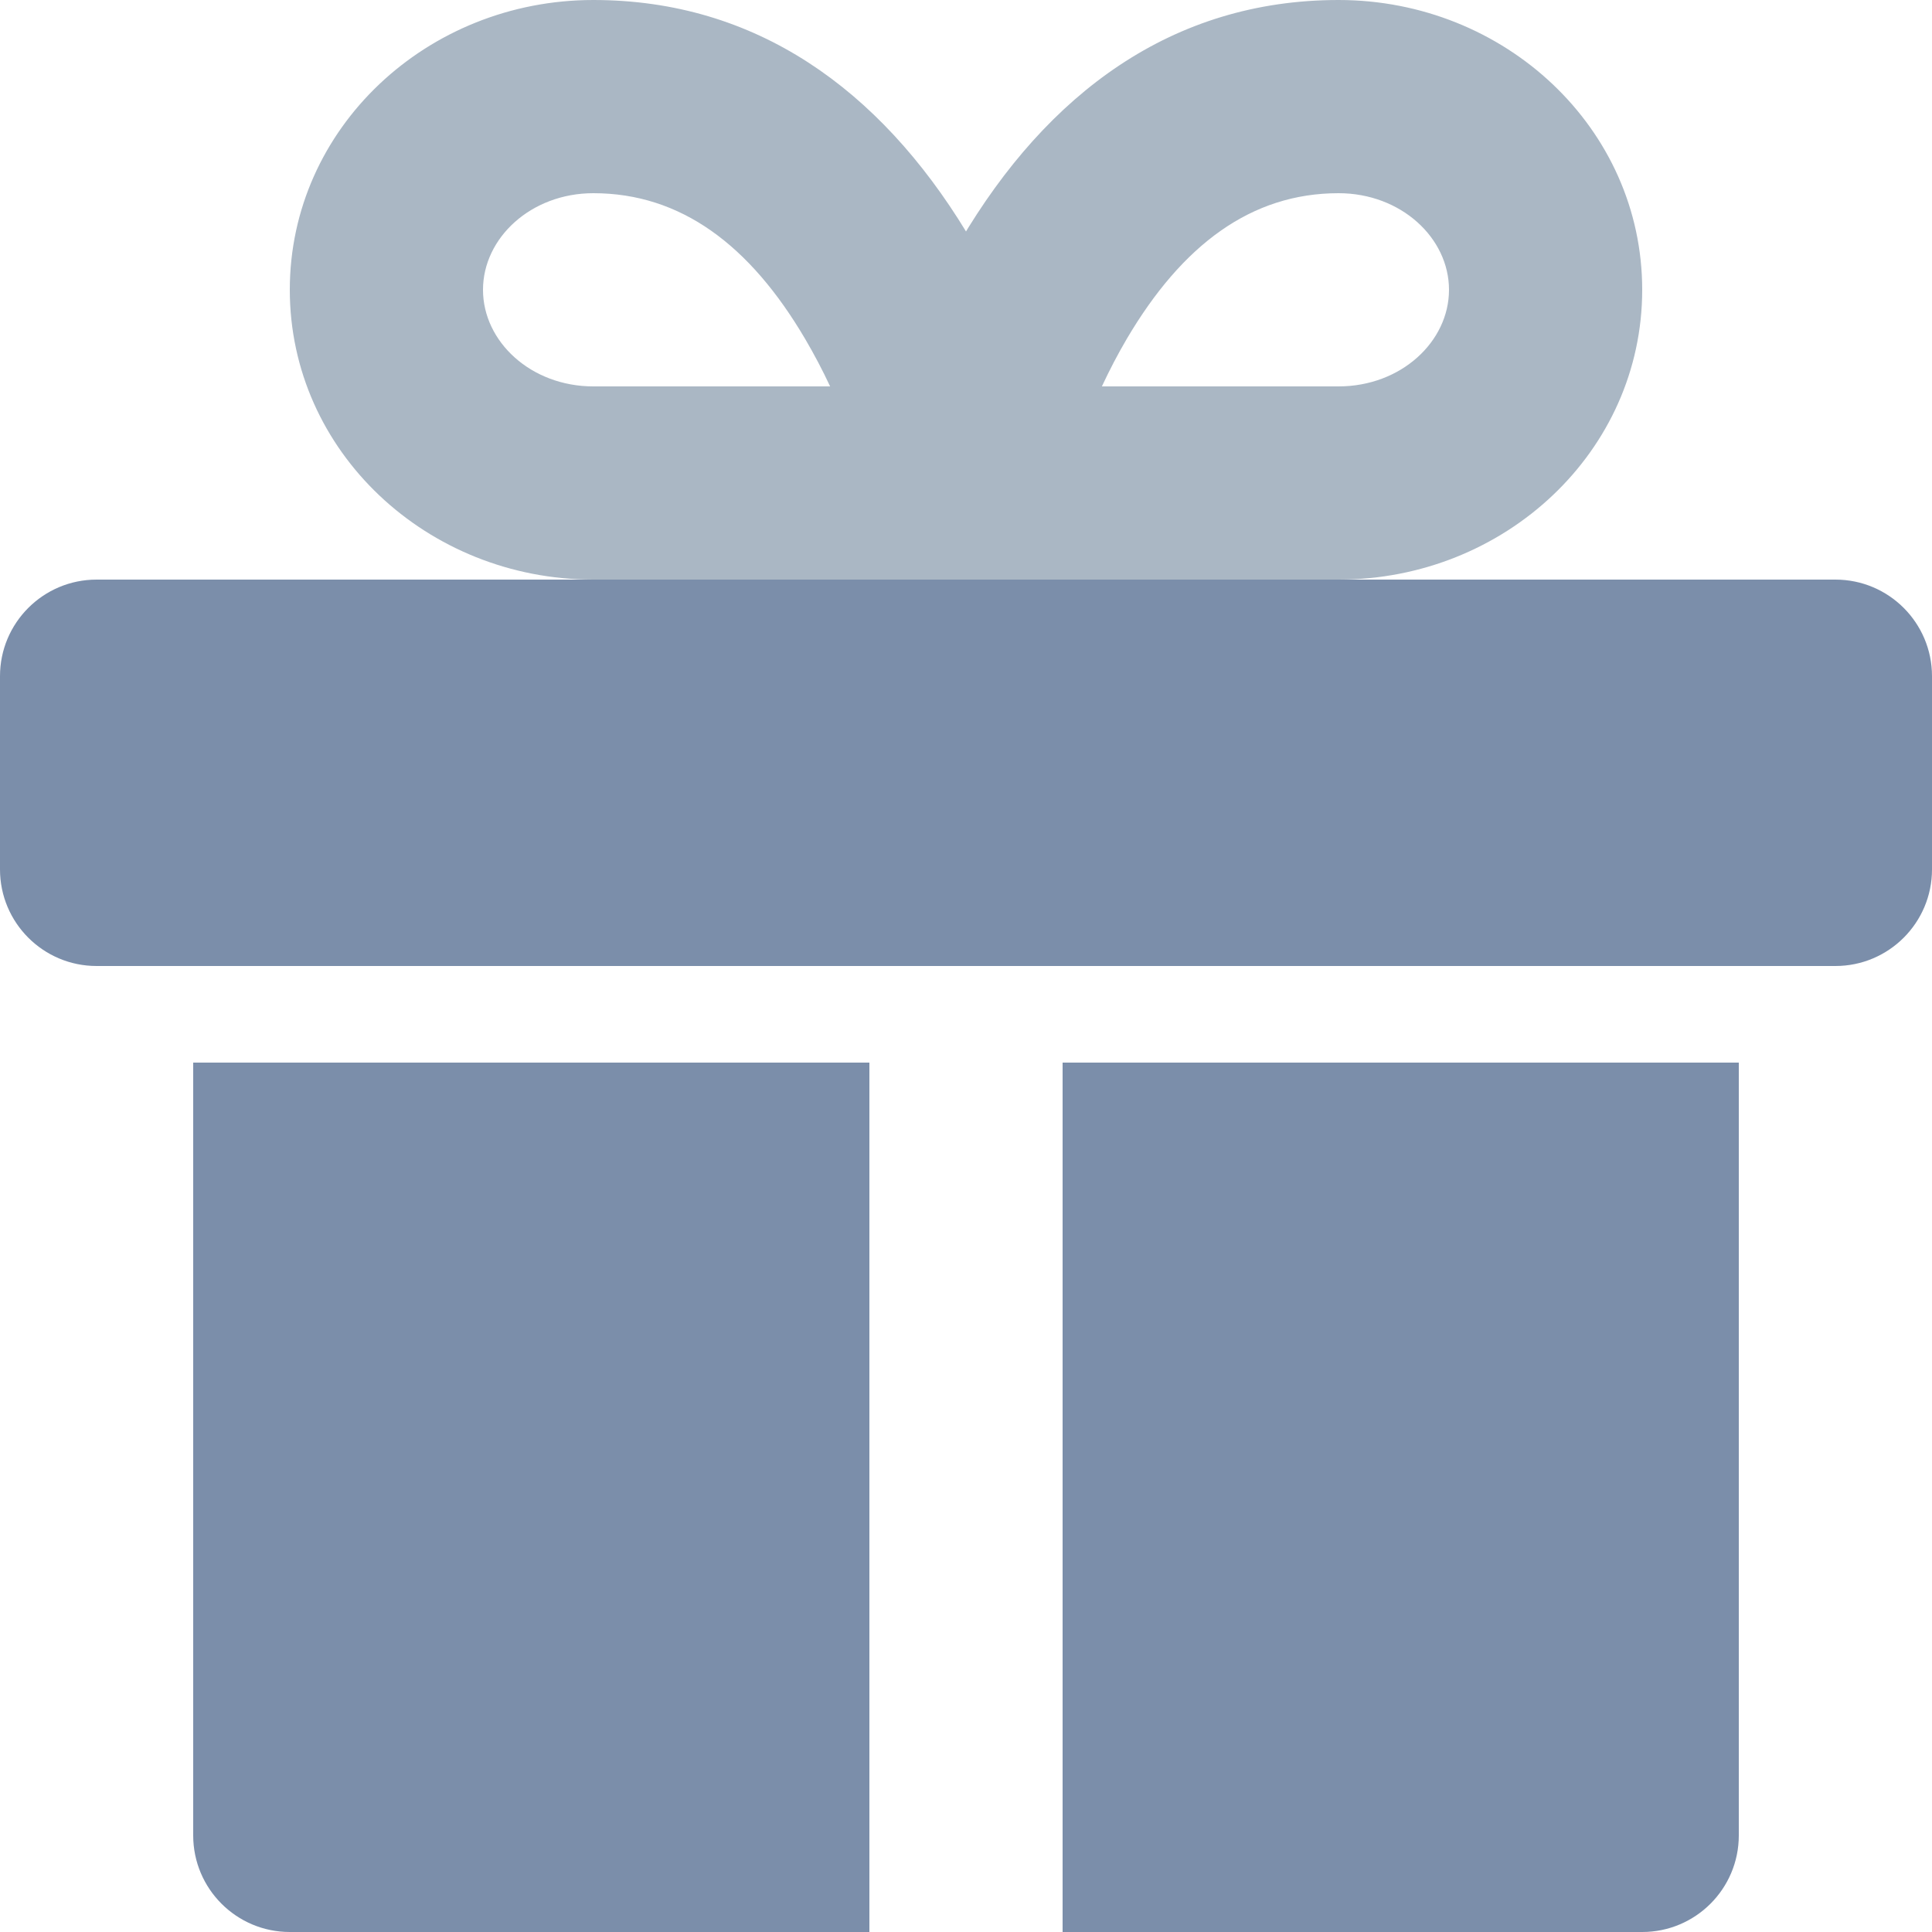 <svg width="18" height="18" viewBox="0 0 18 18" fill="none" xmlns="http://www.w3.org/2000/svg">
<path fill-rule="evenodd" clip-rule="evenodd" d="M8.1 9.9V18H2.7C2.203 18 1.8 17.597 1.8 17.1V9.9H8.1ZM16.2 9.9V17.1C16.2 17.597 15.797 18 15.3 18H9.9V9.9H16.2Z" fill="#7B8EAA"/>
<path d="M5.528 5.4C3.979 5.4 2.7 4.206 2.7 2.7C2.7 1.194 3.979 0 5.528 0C7.045 0 8.194 0.834 9.001 2.158L8.948 2.243C9.757 0.87 10.922 0 12.471 0C14.02 0 15.3 1.194 15.3 2.7C15.3 4.206 14.02 5.4 12.471 5.4H9H5.528ZM5.528 1.8C4.947 1.8 4.5 2.217 4.5 2.7C4.5 3.183 4.947 3.6 5.528 3.6H7.734C7.663 3.448 7.585 3.3 7.501 3.157C6.985 2.28 6.341 1.8 5.528 1.8ZM12.471 1.8C11.658 1.8 11.015 2.28 10.498 3.157C10.414 3.3 10.337 3.448 10.266 3.6H12.471C13.053 3.6 13.5 3.183 13.5 2.7C13.5 2.217 13.053 1.8 12.471 1.8Z" fill="#AAB7C4"/>
<path d="M17.1 5.4H0.9C0.403 5.4 0 5.803 0 6.3V8.1C0 8.597 0.403 9 0.9 9H17.1C17.597 9 18 8.597 18 8.1V6.3C18 5.803 17.597 5.4 17.1 5.4Z" fill="#7B8EAA"/>
</svg>
